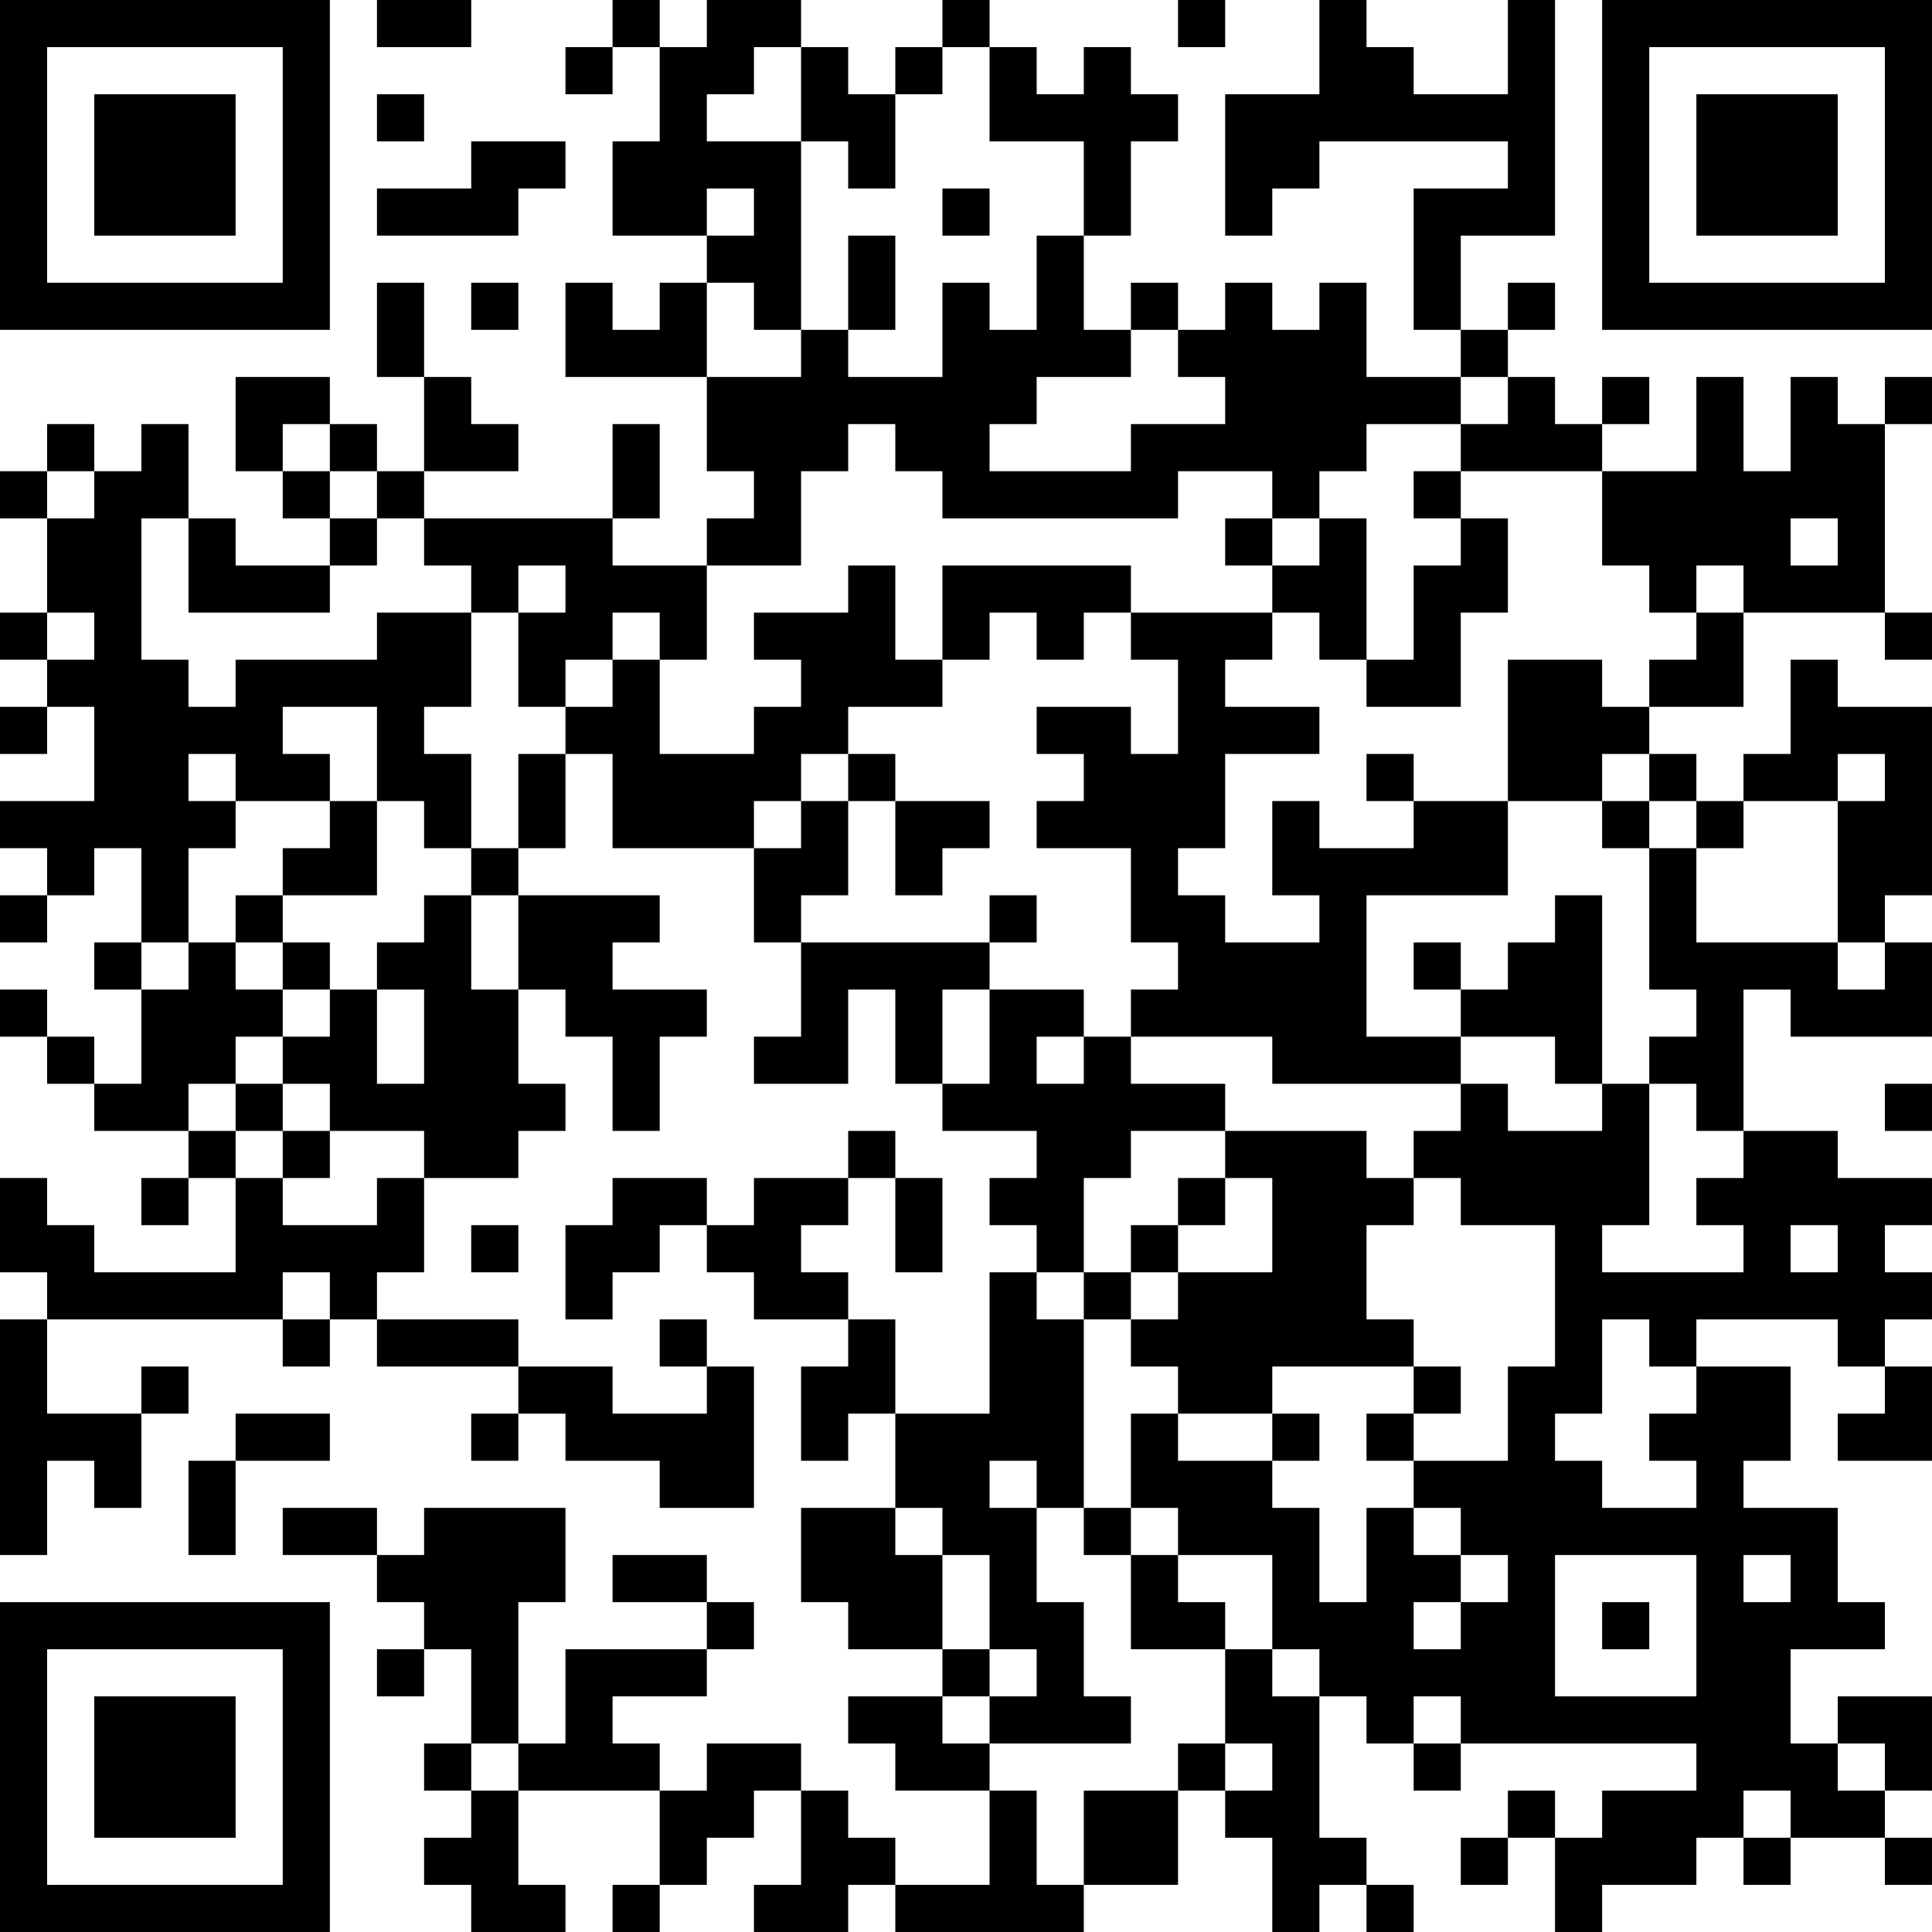 <?xml version="1.0" encoding="UTF-8"?>
<svg xmlns="http://www.w3.org/2000/svg" version="1.1" width="200" height="200" viewBox="0 0 200 200"><rect x="0" y="0" width="200" height="200" fill="#ffffff"/><g transform="scale(4.878)"><g transform="translate(0,0)"><path fill-rule="evenodd" d="M8 0L8 1L10 1L10 0ZM13 0L13 1L12 1L12 2L13 2L13 1L14 1L14 3L13 3L13 5L15 5L15 6L14 6L14 7L13 7L13 6L12 6L12 8L15 8L15 10L16 10L16 11L15 11L15 12L13 12L13 11L14 11L14 9L13 9L13 11L9 11L9 10L11 10L11 9L10 9L10 8L9 8L9 6L8 6L8 8L9 8L9 10L8 10L8 9L7 9L7 8L5 8L5 10L6 10L6 11L7 11L7 12L5 12L5 11L4 11L4 9L3 9L3 10L2 10L2 9L1 9L1 10L0 10L0 11L1 11L1 13L0 13L0 14L1 14L1 15L0 15L0 16L1 16L1 15L2 15L2 17L0 17L0 18L1 18L1 19L0 19L0 20L1 20L1 19L2 19L2 18L3 18L3 20L2 20L2 21L3 21L3 23L2 23L2 22L1 22L1 21L0 21L0 22L1 22L1 23L2 23L2 24L4 24L4 25L3 25L3 26L4 26L4 25L5 25L5 27L2 27L2 26L1 26L1 25L0 25L0 27L1 27L1 28L0 28L0 33L1 33L1 31L2 31L2 32L3 32L3 30L4 30L4 29L3 29L3 30L1 30L1 28L6 28L6 29L7 29L7 28L8 28L8 29L11 29L11 30L10 30L10 31L11 31L11 30L12 30L12 31L14 31L14 32L16 32L16 29L15 29L15 28L14 28L14 29L15 29L15 30L13 30L13 29L11 29L11 28L8 28L8 27L9 27L9 25L11 25L11 24L12 24L12 23L11 23L11 21L12 21L12 22L13 22L13 24L14 24L14 22L15 22L15 21L13 21L13 20L14 20L14 19L11 19L11 18L12 18L12 16L13 16L13 18L16 18L16 20L17 20L17 22L16 22L16 23L18 23L18 21L19 21L19 23L20 23L20 24L22 24L22 25L21 25L21 26L22 26L22 27L21 27L21 30L19 30L19 28L18 28L18 27L17 27L17 26L18 26L18 25L19 25L19 27L20 27L20 25L19 25L19 24L18 24L18 25L16 25L16 26L15 26L15 25L13 25L13 26L12 26L12 28L13 28L13 27L14 27L14 26L15 26L15 27L16 27L16 28L18 28L18 29L17 29L17 31L18 31L18 30L19 30L19 32L17 32L17 34L18 34L18 35L20 35L20 36L18 36L18 37L19 37L19 38L21 38L21 40L19 40L19 39L18 39L18 38L17 38L17 37L15 37L15 38L14 38L14 37L13 37L13 36L15 36L15 35L16 35L16 34L15 34L15 33L13 33L13 34L15 34L15 35L12 35L12 37L11 37L11 34L12 34L12 32L9 32L9 33L8 33L8 32L6 32L6 33L8 33L8 34L9 34L9 35L8 35L8 36L9 36L9 35L10 35L10 37L9 37L9 38L10 38L10 39L9 39L9 40L10 40L10 41L12 41L12 40L11 40L11 38L14 38L14 40L13 40L13 41L14 41L14 40L15 40L15 39L16 39L16 38L17 38L17 40L16 40L16 41L18 41L18 40L19 40L19 41L23 41L23 40L25 40L25 38L26 38L26 39L27 39L27 41L28 41L28 40L29 40L29 41L30 41L30 40L29 40L29 39L28 39L28 36L29 36L29 37L30 37L30 38L31 38L31 37L36 37L36 38L34 38L34 39L33 39L33 38L32 38L32 39L31 39L31 40L32 40L32 39L33 39L33 41L34 41L34 40L36 40L36 39L37 39L37 40L38 40L38 39L40 39L40 40L41 40L41 39L40 39L40 38L41 38L41 36L39 36L39 37L38 37L38 35L40 35L40 34L39 34L39 32L37 32L37 31L38 31L38 29L36 29L36 28L39 28L39 29L40 29L40 30L39 30L39 31L41 31L41 29L40 29L40 28L41 28L41 27L40 27L40 26L41 26L41 25L39 25L39 24L37 24L37 21L38 21L38 22L41 22L41 20L40 20L40 19L41 19L41 15L39 15L39 14L38 14L38 16L37 16L37 17L36 17L36 16L35 16L35 15L37 15L37 13L40 13L40 14L41 14L41 13L40 13L40 9L41 9L41 8L40 8L40 9L39 9L39 8L38 8L38 10L37 10L37 8L36 8L36 10L34 10L34 9L35 9L35 8L34 8L34 9L33 9L33 8L32 8L32 7L33 7L33 6L32 6L32 7L31 7L31 5L33 5L33 0L32 0L32 2L30 2L30 1L29 1L29 0L28 0L28 2L26 2L26 5L27 5L27 4L28 4L28 3L32 3L32 4L30 4L30 7L31 7L31 8L29 8L29 6L28 6L28 7L27 7L27 6L26 6L26 7L25 7L25 6L24 6L24 7L23 7L23 5L24 5L24 3L25 3L25 2L24 2L24 1L23 1L23 2L22 2L22 1L21 1L21 0L20 0L20 1L19 1L19 2L18 2L18 1L17 1L17 0L15 0L15 1L14 1L14 0ZM25 0L25 1L26 1L26 0ZM16 1L16 2L15 2L15 3L17 3L17 7L16 7L16 6L15 6L15 8L17 8L17 7L18 7L18 8L20 8L20 6L21 6L21 7L22 7L22 5L23 5L23 3L21 3L21 1L20 1L20 2L19 2L19 4L18 4L18 3L17 3L17 1ZM8 2L8 3L9 3L9 2ZM10 3L10 4L8 4L8 5L11 5L11 4L12 4L12 3ZM15 4L15 5L16 5L16 4ZM20 4L20 5L21 5L21 4ZM18 5L18 7L19 7L19 5ZM10 6L10 7L11 7L11 6ZM24 7L24 8L22 8L22 9L21 9L21 10L24 10L24 9L26 9L26 8L25 8L25 7ZM31 8L31 9L29 9L29 10L28 10L28 11L27 11L27 10L25 10L25 11L20 11L20 10L19 10L19 9L18 9L18 10L17 10L17 12L15 12L15 14L14 14L14 13L13 13L13 14L12 14L12 15L11 15L11 13L12 13L12 12L11 12L11 13L10 13L10 12L9 12L9 11L8 11L8 10L7 10L7 9L6 9L6 10L7 10L7 11L8 11L8 12L7 12L7 13L4 13L4 11L3 11L3 14L4 14L4 15L5 15L5 14L8 14L8 13L10 13L10 15L9 15L9 16L10 16L10 18L9 18L9 17L8 17L8 15L6 15L6 16L7 16L7 17L5 17L5 16L4 16L4 17L5 17L5 18L4 18L4 20L3 20L3 21L4 21L4 20L5 20L5 21L6 21L6 22L5 22L5 23L4 23L4 24L5 24L5 25L6 25L6 26L8 26L8 25L9 25L9 24L7 24L7 23L6 23L6 22L7 22L7 21L8 21L8 23L9 23L9 21L8 21L8 20L9 20L9 19L10 19L10 21L11 21L11 19L10 19L10 18L11 18L11 16L12 16L12 15L13 15L13 14L14 14L14 16L16 16L16 15L17 15L17 14L16 14L16 13L18 13L18 12L19 12L19 14L20 14L20 15L18 15L18 16L17 16L17 17L16 17L16 18L17 18L17 17L18 17L18 19L17 19L17 20L21 20L21 21L20 21L20 23L21 23L21 21L23 21L23 22L22 22L22 23L23 23L23 22L24 22L24 23L26 23L26 24L24 24L24 25L23 25L23 27L22 27L22 28L23 28L23 32L22 32L22 31L21 31L21 32L22 32L22 34L23 34L23 36L24 36L24 37L21 37L21 36L22 36L22 35L21 35L21 33L20 33L20 32L19 32L19 33L20 33L20 35L21 35L21 36L20 36L20 37L21 37L21 38L22 38L22 40L23 40L23 38L25 38L25 37L26 37L26 38L27 38L27 37L26 37L26 35L27 35L27 36L28 36L28 35L27 35L27 33L25 33L25 32L24 32L24 30L25 30L25 31L27 31L27 32L28 32L28 34L29 34L29 32L30 32L30 33L31 33L31 34L30 34L30 35L31 35L31 34L32 34L32 33L31 33L31 32L30 32L30 31L32 31L32 29L33 29L33 26L31 26L31 25L30 25L30 24L31 24L31 23L32 23L32 24L34 24L34 23L35 23L35 26L34 26L34 27L37 27L37 26L36 26L36 25L37 25L37 24L36 24L36 23L35 23L35 22L36 22L36 21L35 21L35 18L36 18L36 20L39 20L39 21L40 21L40 20L39 20L39 17L40 17L40 16L39 16L39 17L37 17L37 18L36 18L36 17L35 17L35 16L34 16L34 17L32 17L32 14L34 14L34 15L35 15L35 14L36 14L36 13L37 13L37 12L36 12L36 13L35 13L35 12L34 12L34 10L31 10L31 9L32 9L32 8ZM1 10L1 11L2 11L2 10ZM30 10L30 11L31 11L31 12L30 12L30 14L29 14L29 11L28 11L28 12L27 12L27 11L26 11L26 12L27 12L27 13L24 13L24 12L20 12L20 14L21 14L21 13L22 13L22 14L23 14L23 13L24 13L24 14L25 14L25 16L24 16L24 15L22 15L22 16L23 16L23 17L22 17L22 18L24 18L24 20L25 20L25 21L24 21L24 22L27 22L27 23L31 23L31 22L33 22L33 23L34 23L34 19L33 19L33 20L32 20L32 21L31 21L31 20L30 20L30 21L31 21L31 22L29 22L29 19L32 19L32 17L30 17L30 16L29 16L29 17L30 17L30 18L28 18L28 17L27 17L27 19L28 19L28 20L26 20L26 19L25 19L25 18L26 18L26 16L28 16L28 15L26 15L26 14L27 14L27 13L28 13L28 14L29 14L29 15L31 15L31 13L32 13L32 11L31 11L31 10ZM38 11L38 12L39 12L39 11ZM1 13L1 14L2 14L2 13ZM18 16L18 17L19 17L19 19L20 19L20 18L21 18L21 17L19 17L19 16ZM7 17L7 18L6 18L6 19L5 19L5 20L6 20L6 21L7 21L7 20L6 20L6 19L8 19L8 17ZM34 17L34 18L35 18L35 17ZM21 19L21 20L22 20L22 19ZM5 23L5 24L6 24L6 25L7 25L7 24L6 24L6 23ZM40 23L40 24L41 24L41 23ZM26 24L26 25L25 25L25 26L24 26L24 27L23 27L23 28L24 28L24 29L25 29L25 30L27 30L27 31L28 31L28 30L27 30L27 29L30 29L30 30L29 30L29 31L30 31L30 30L31 30L31 29L30 29L30 28L29 28L29 26L30 26L30 25L29 25L29 24ZM26 25L26 26L25 26L25 27L24 27L24 28L25 28L25 27L27 27L27 25ZM10 26L10 27L11 27L11 26ZM38 26L38 27L39 27L39 26ZM6 27L6 28L7 28L7 27ZM34 28L34 30L33 30L33 31L34 31L34 32L36 32L36 31L35 31L35 30L36 30L36 29L35 29L35 28ZM5 30L5 31L4 31L4 33L5 33L5 31L7 31L7 30ZM23 32L23 33L24 33L24 35L26 35L26 34L25 34L25 33L24 33L24 32ZM33 33L33 36L36 36L36 33ZM37 33L37 34L38 34L38 33ZM34 34L34 35L35 35L35 34ZM30 36L30 37L31 37L31 36ZM10 37L10 38L11 38L11 37ZM39 37L39 38L40 38L40 37ZM37 38L37 39L38 39L38 38ZM0 0L0 7L7 7L7 0ZM1 1L1 6L6 6L6 1ZM2 2L2 5L5 5L5 2ZM34 0L34 7L41 7L41 0ZM35 1L35 6L40 6L40 1ZM36 2L36 5L39 5L39 2ZM0 34L0 41L7 41L7 34ZM1 35L1 40L6 40L6 35ZM2 36L2 39L5 39L5 36Z" fill="#000000"/></g></g></svg>

